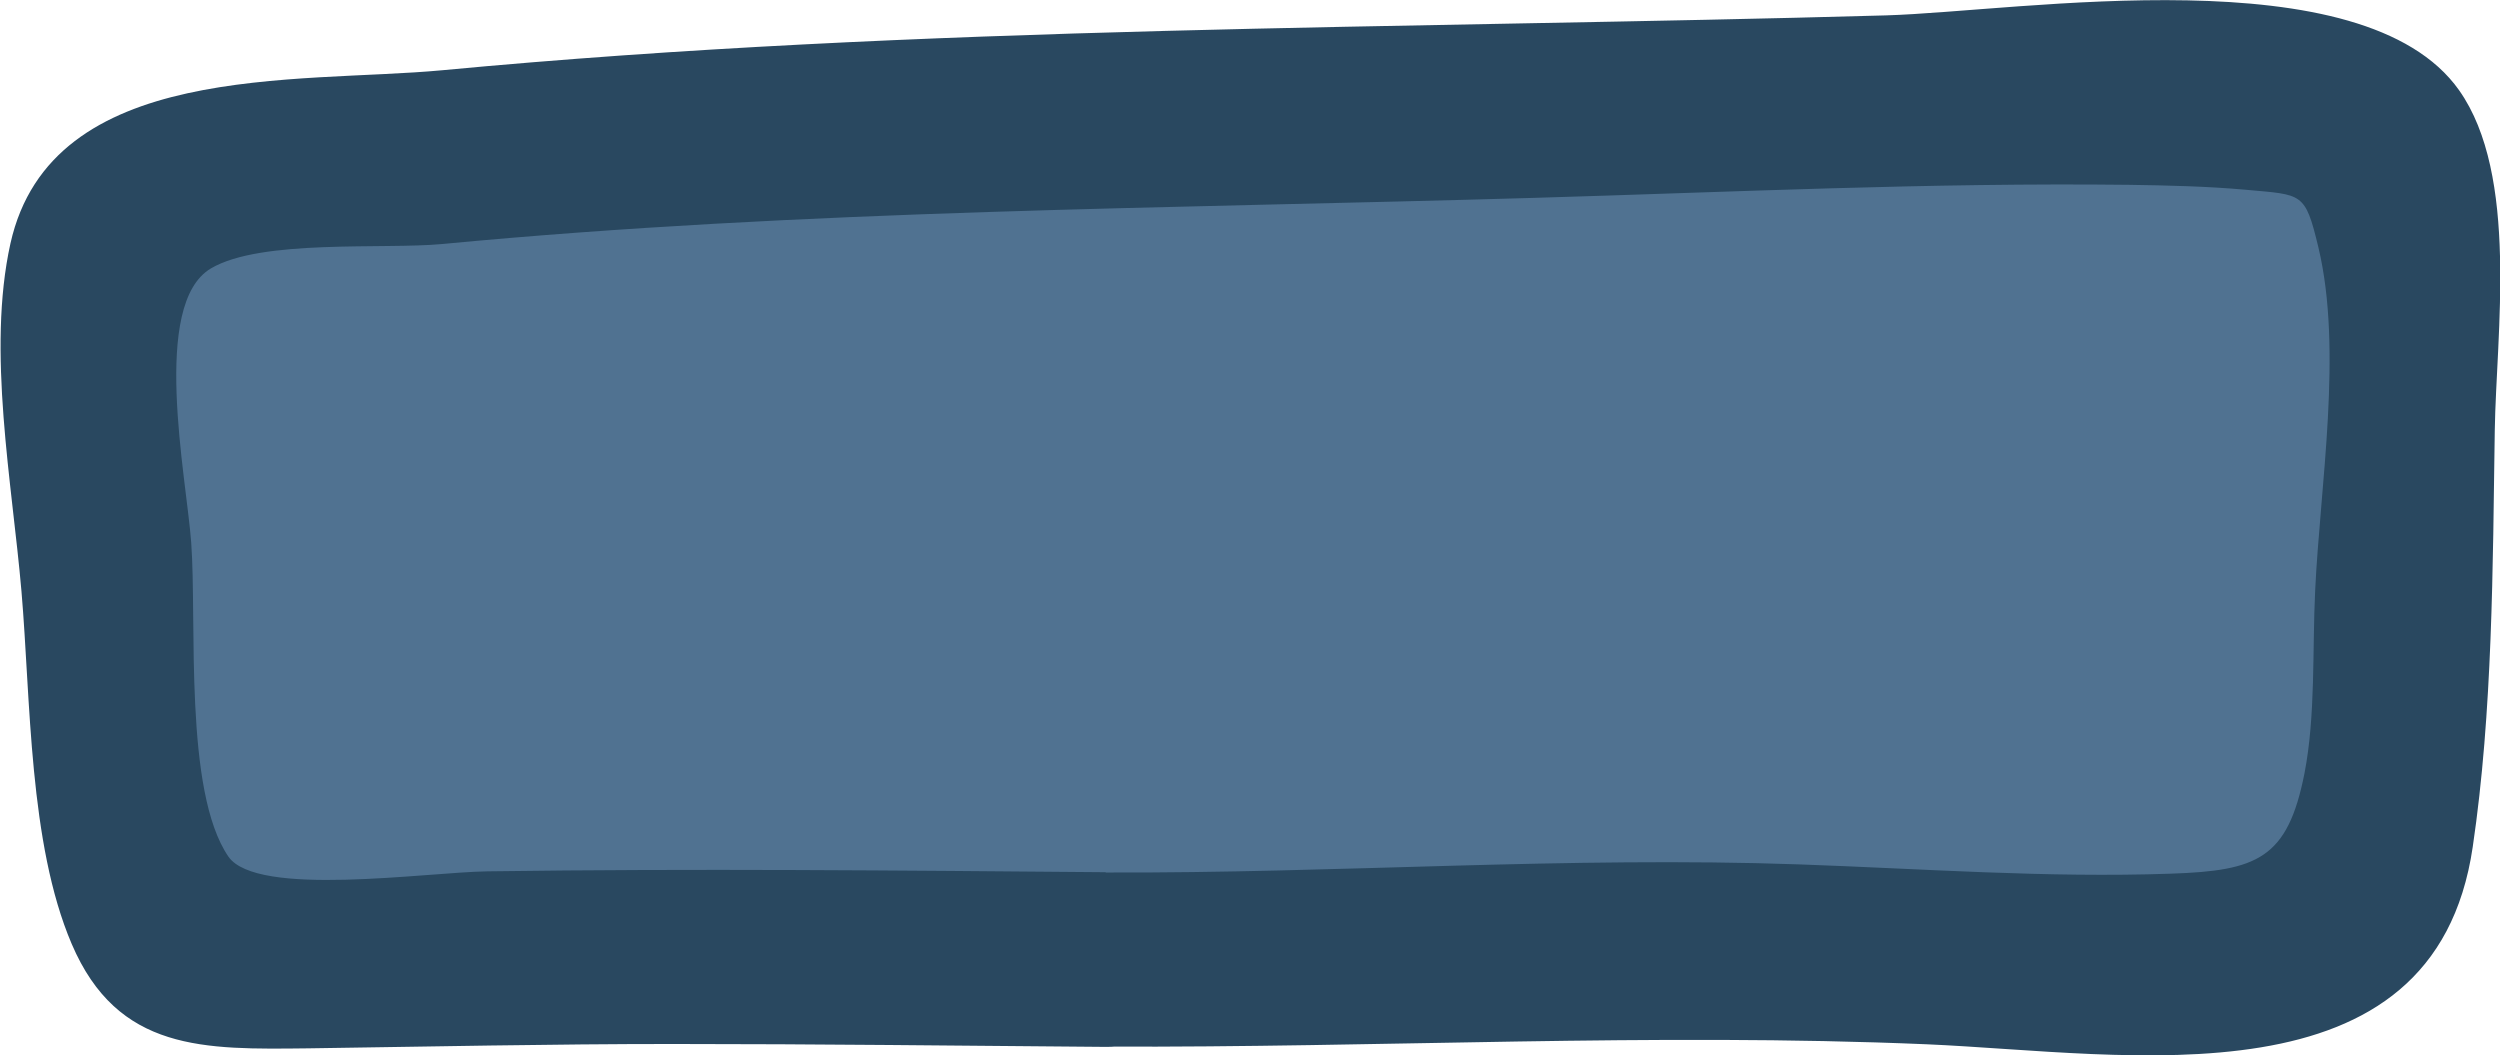 <?xml version="1.0" encoding="UTF-8"?>
<svg id="Layer_2" data-name="Layer 2" xmlns="http://www.w3.org/2000/svg" viewBox="0 0 86.16 36.36">
  <defs>
    <style>
      .cls-1 {
        fill: #507291;
      }

      .cls-2 {
        fill: #294860;
      }
    </style>
  </defs>
  <g id="Ebene_2" data-name="Ebene 2">
    <g>
      <path class="cls-1" d="M38.1,33.06c-1,0-15.01-.12-15.99-.1-4.72.06-9.43.13-14.15.19-.62,0-1.28,0-1.81-.35-.75-.5-1-1.54-1.17-2.48-1.05-5.64-1.69-14.03-1.83-20.53-.04-1.71,1.13-3.17,2.69-3.36,6.12-.77,19.83-2.06,24.89-2.07,10.22-.02,20.15-.54,27.06-.65,7.69-.11,16.26-.67,20.7-.04.89.13,3.06.23,3.67.95.48.57.57,1.4.63,2.18.53,6.8-.06,14.78-.48,21.59-.07,1.06-.17,2.18-.77,3.02-.47.66-1.15,1.25-1.92,1.35-7.69.97-15.47-.13-21.73-.03-4.95.08-12.32.4-19.79.34Z"/>
      <path class="cls-2" d="M38.1,30.06c-7.1-.06-14.2-.13-21.3-.03-2.11.03-7.95.91-8.93-.51-1.54-2.25-1.08-8.1-1.28-10.82-.17-2.29-1.4-8.22.68-9.45,1.73-1.02,5.96-.65,7.97-.84,12.51-1.19,25.05-1.22,37.61-1.59,6.83-.2,13.69-.53,20.52-.45,1.34.02,2.69.05,4.03.17,1.96.18,2.04.07,2.5,1.98.85,3.55.06,8.22-.11,11.83-.1,2.04.02,4.31-.37,6.31-.58,2.93-1.62,3.35-4.6,3.45-4.28.15-8.55-.17-12.82-.32-7.95-.28-15.93.31-23.89.28-3.86-.02-3.87,5.98,0,6,9.44.04,18.85-.48,28.29-.08,6.95.3,17.49,2.25,18.82-6.8.69-4.67.69-9.64.76-14.36.05-3.31.84-8.79-1.23-11.72-3.31-4.68-15.07-2.72-19.75-2.58-16.58.47-33.23.33-49.75,1.89-5,.47-13.48-.34-14.89,5.97-.82,3.7.06,8.26.38,11.99s.25,8.68,1.73,12.15c1.59,3.72,4.57,3.64,8.16,3.6,4.19-.06,8.37-.15,12.56-.15,4.98,0,9.95.06,14.93.1,3.86.03,3.87-5.97,0-6Z"/>
    </g>
  </g>
</svg>